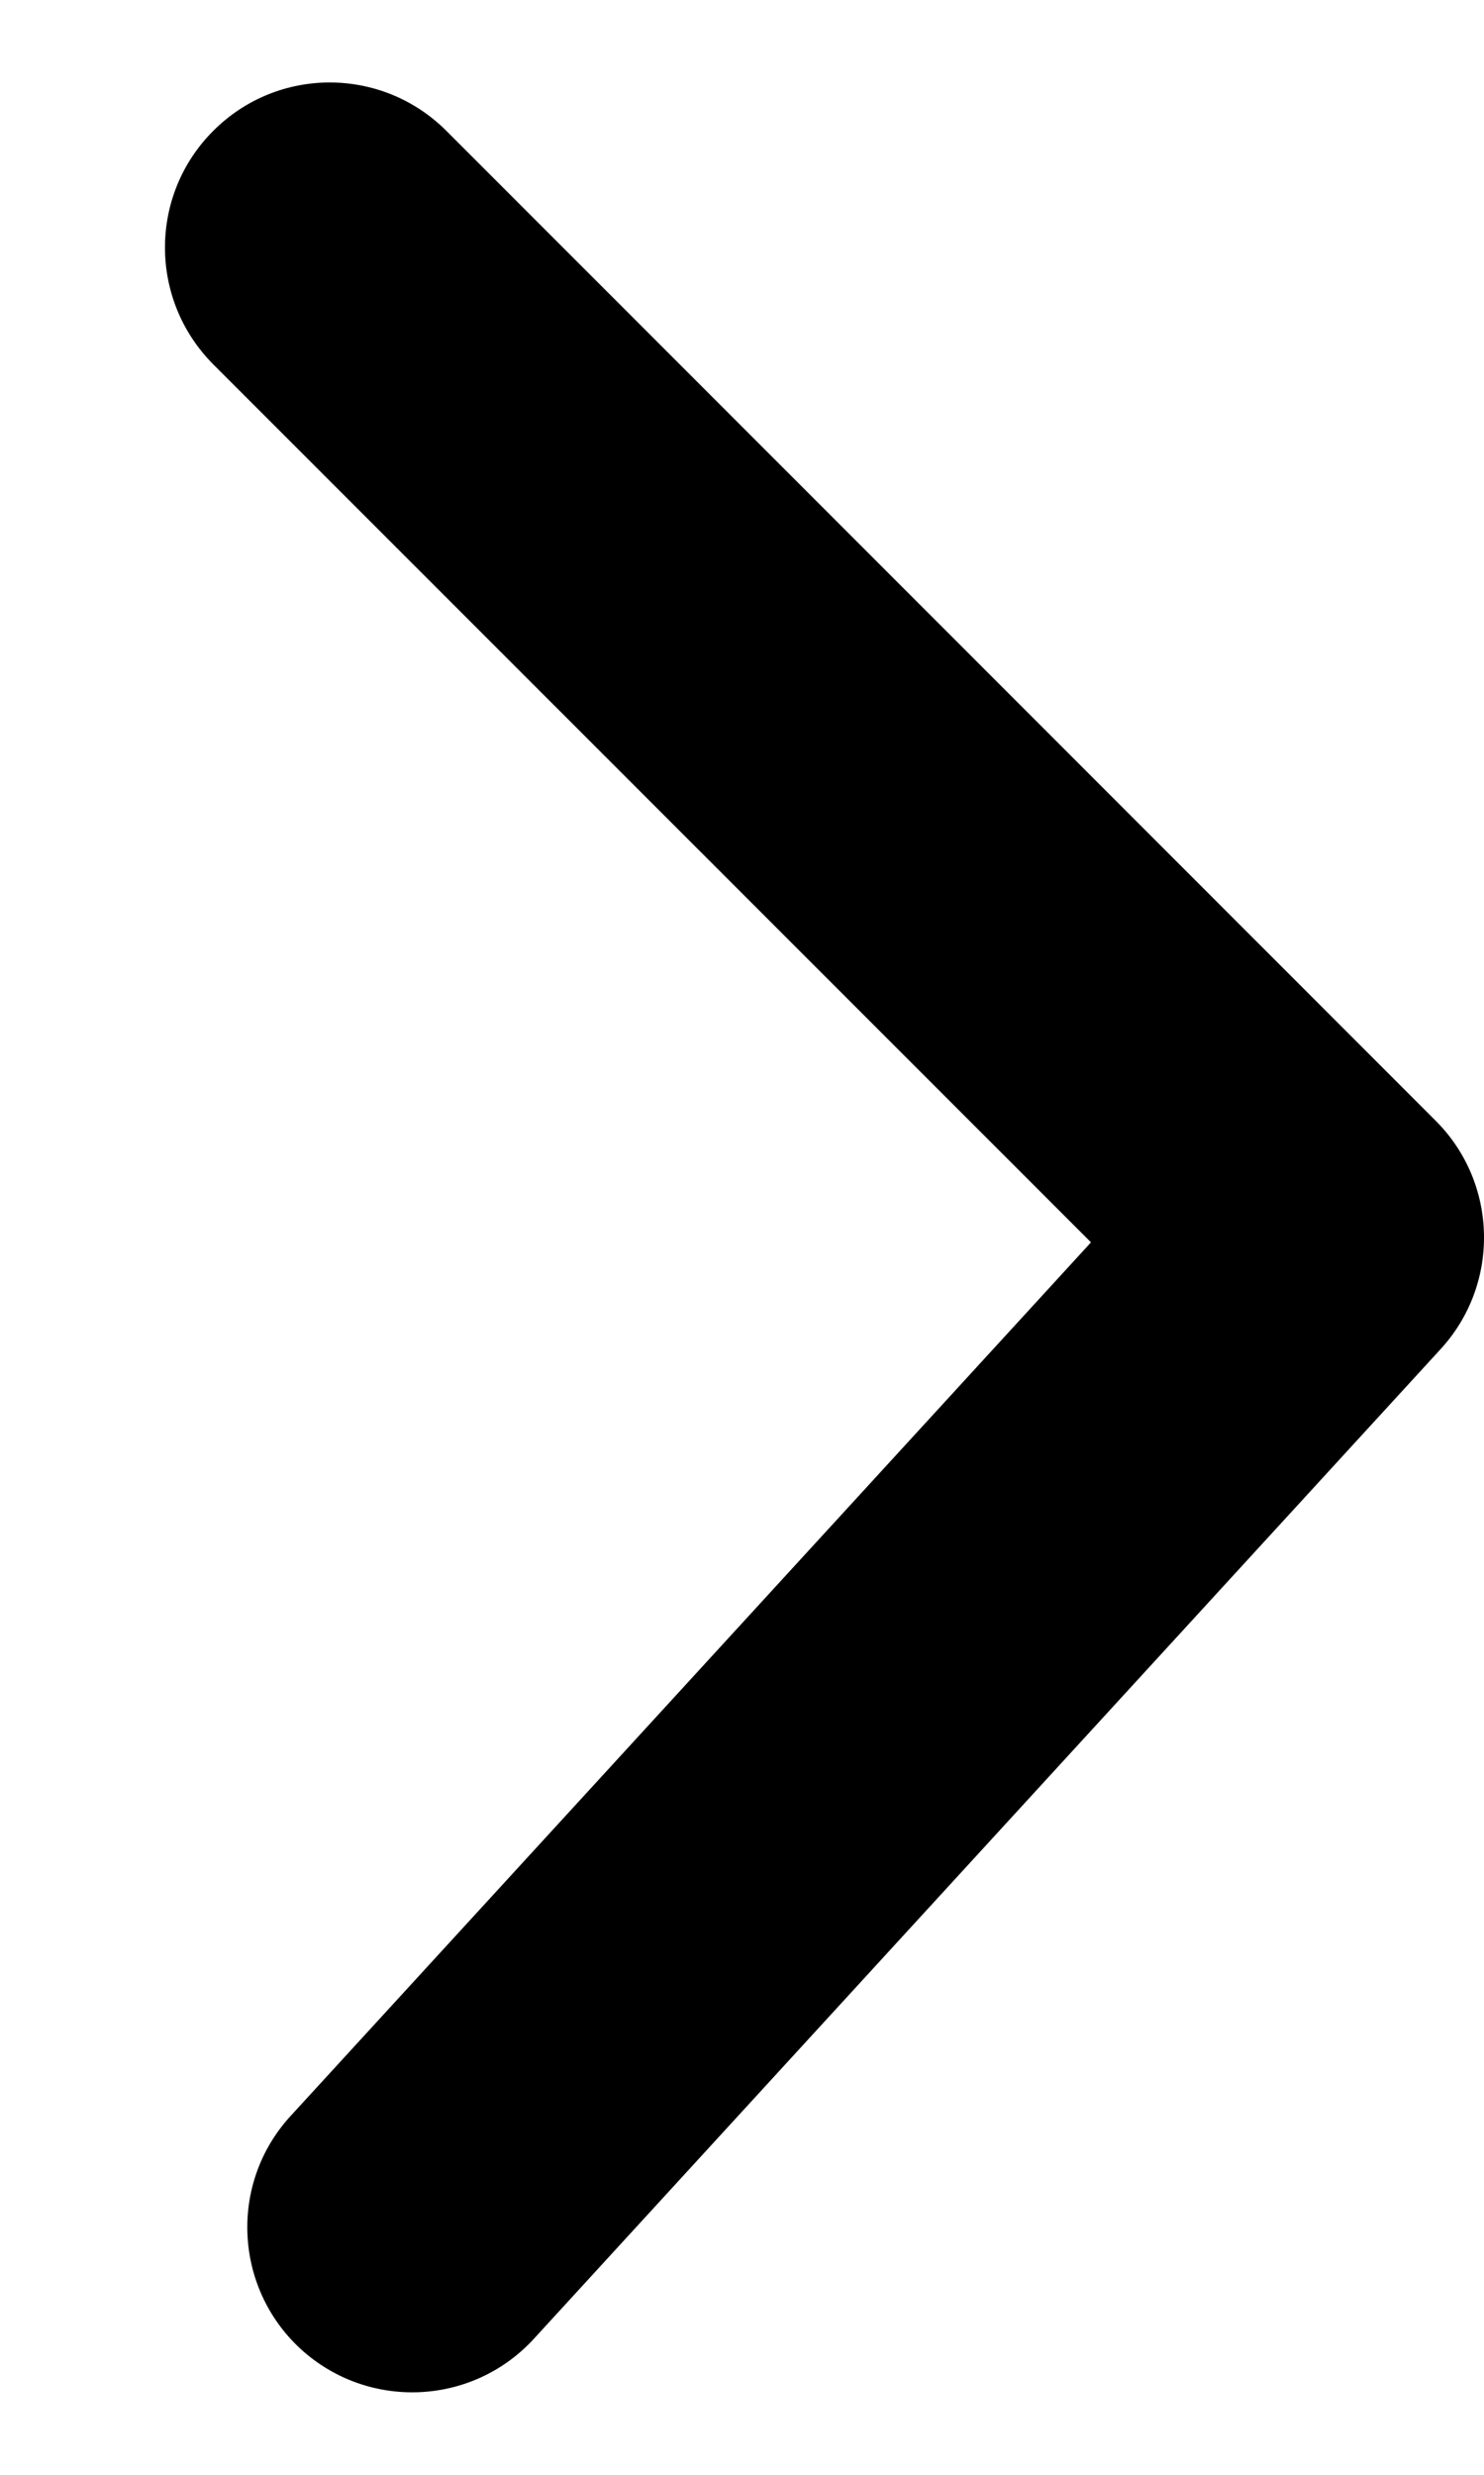 <svg width="6" height="10" viewBox="0 0 6 10" fill="none" xmlns="http://www.w3.org/2000/svg">
<path d="M0.862 1.472C0.602 1.211 0.602 0.789 0.862 0.529C1.122 0.268 1.544 0.268 1.805 0.529L5.805 4.529C6.057 4.781 6.066 5.188 5.825 5.451L2.158 9.451C1.909 9.722 1.488 9.74 1.216 9.492C0.945 9.243 0.926 8.821 1.175 8.55L4.411 5.02L0.862 1.472Z" fill="black"/>
</svg>
